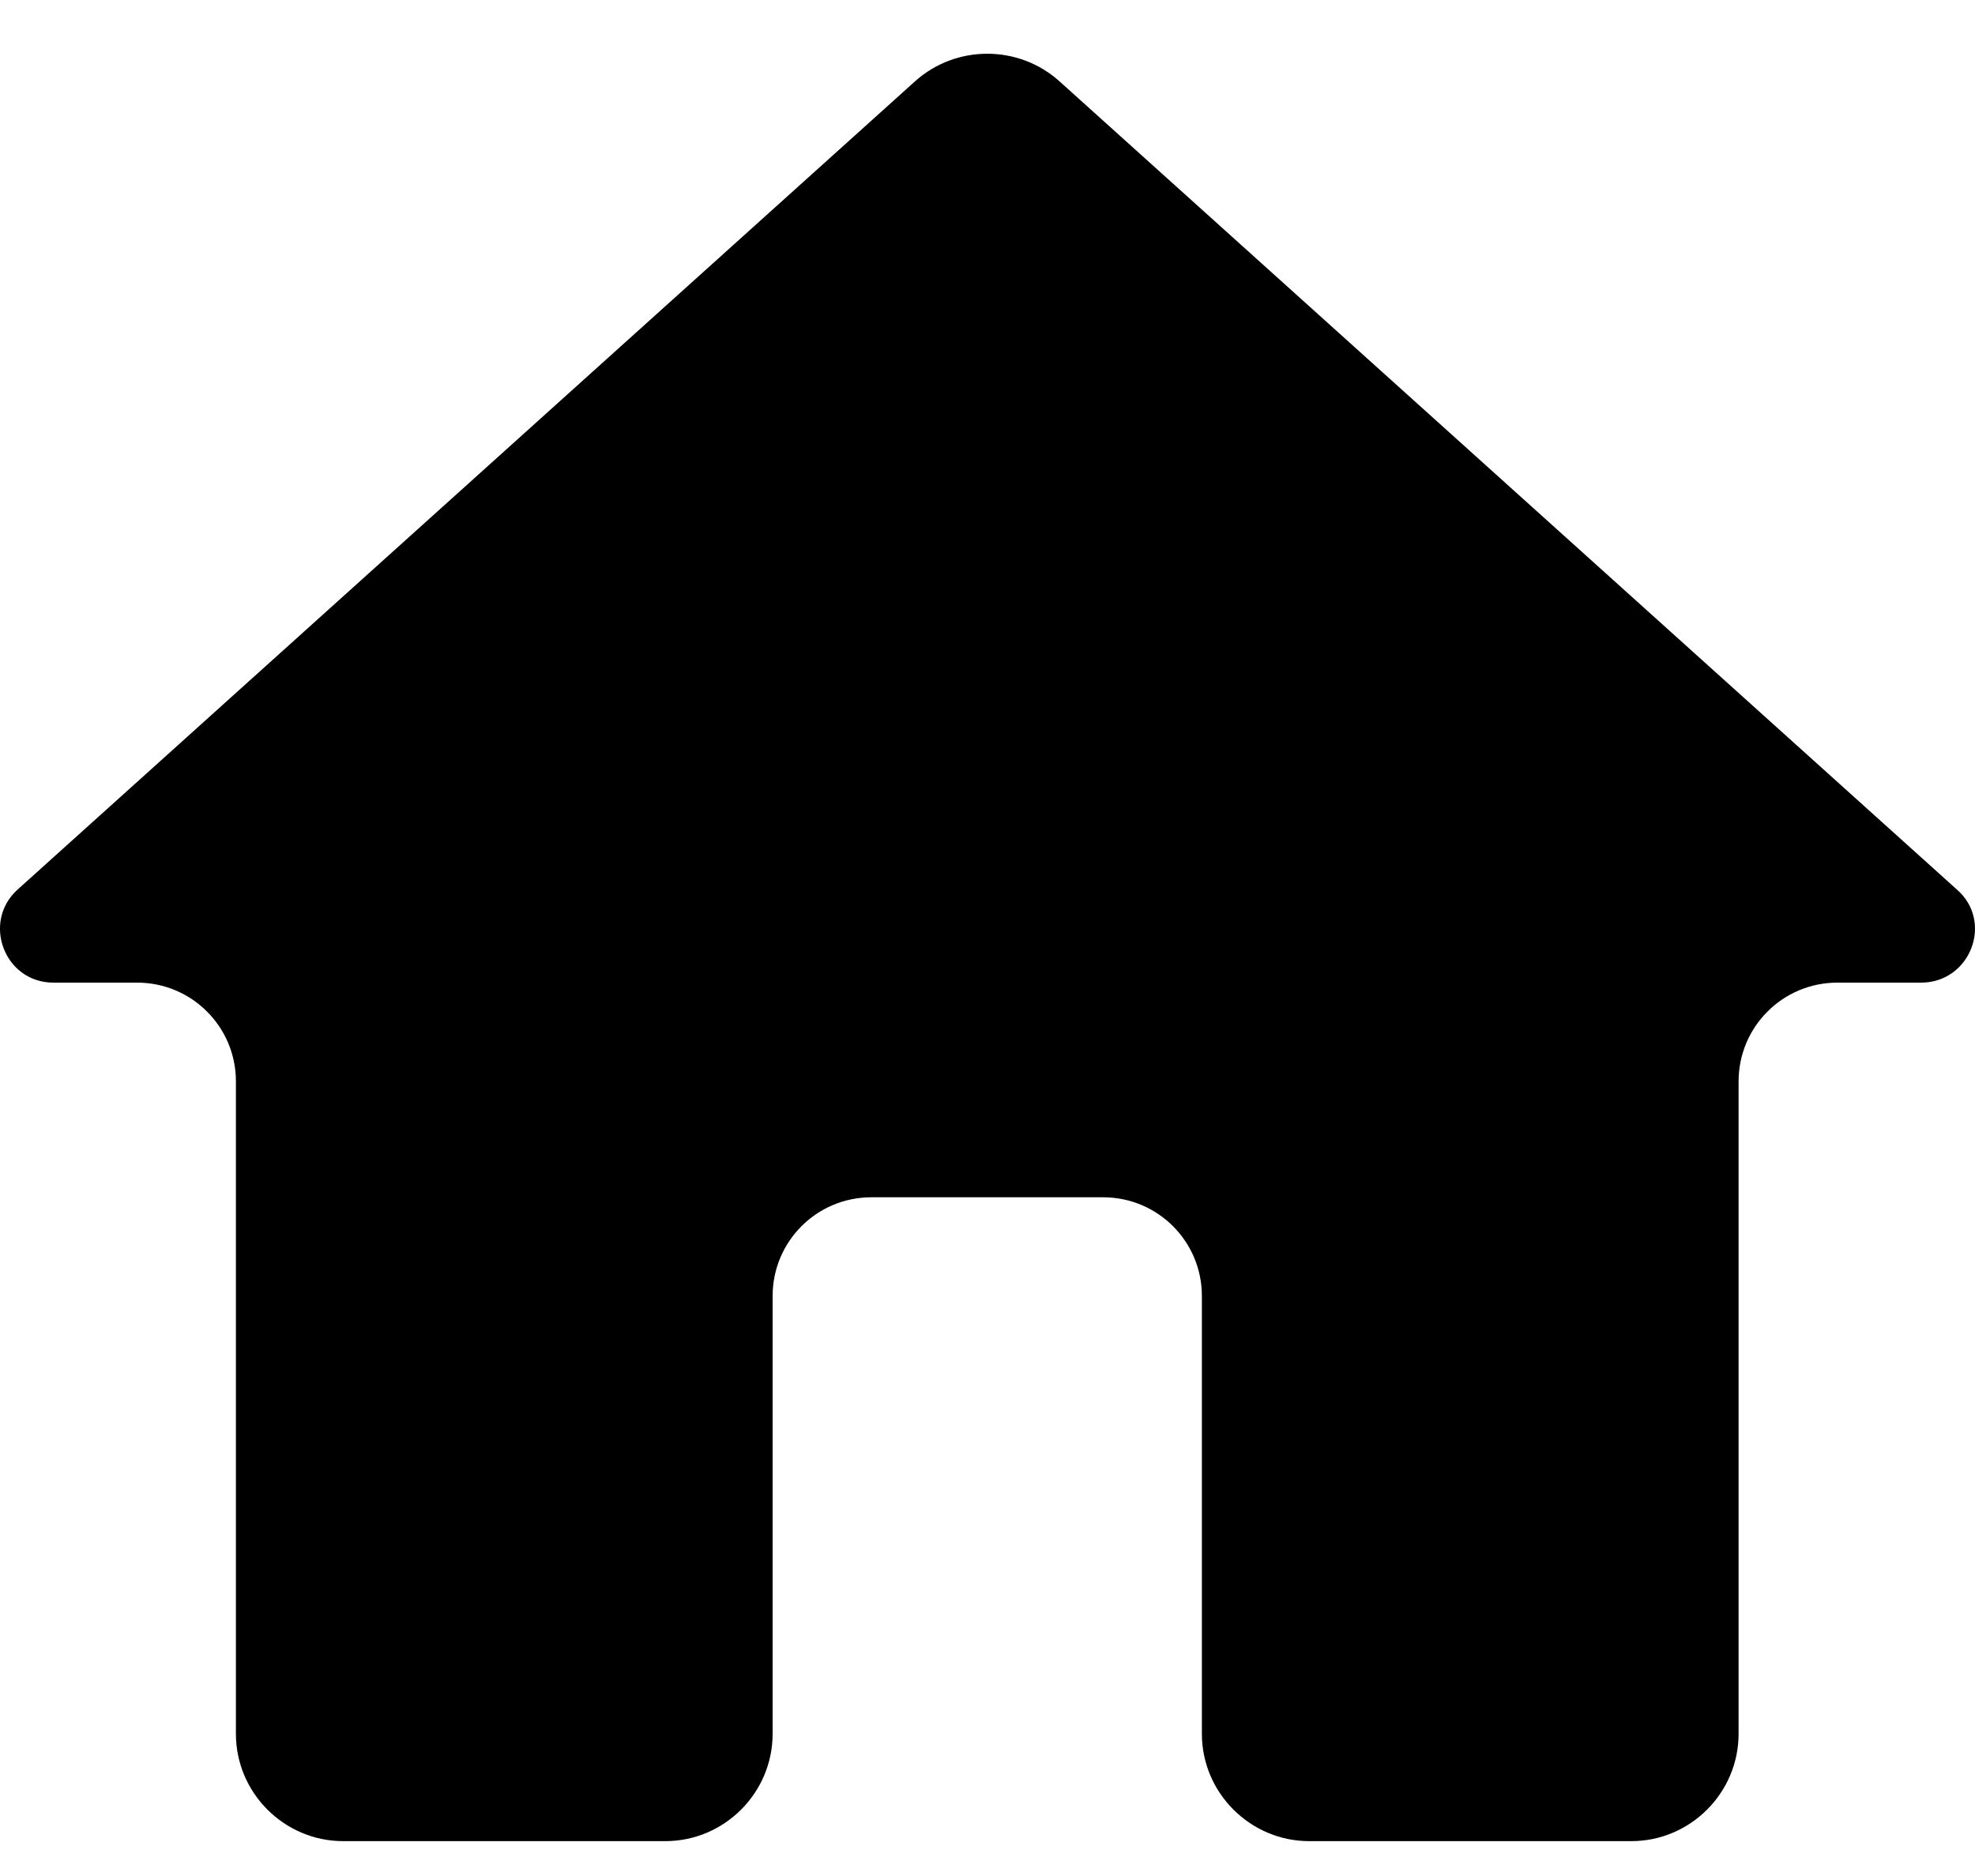 <svg width="20" height="19" viewBox="0 0 20 19" fill="currentColor" xmlns="http://www.w3.org/2000/svg">
<path d="M7.824 17.56V13.126C7.824 12.573 8.271 12.126 8.824 12.126H11.171C11.724 12.126 12.171 12.573 12.171 13.126V17.56C12.171 18.158 12.661 18.647 13.258 18.647H16.519C17.117 18.647 17.606 18.158 17.606 17.56V10.952C17.606 10.399 18.054 9.952 18.606 9.952H19.454C19.954 9.952 20.193 9.332 19.813 9.006L10.726 0.821C10.313 0.452 9.682 0.452 9.269 0.821L0.182 9.006C-0.187 9.332 0.041 9.952 0.541 9.952H1.389C1.941 9.952 2.389 10.399 2.389 10.952V17.56C2.389 18.158 2.878 18.647 3.476 18.647H6.737C7.335 18.647 7.824 18.158 7.824 17.56Z" fill="#currentColor"/>
</svg>
